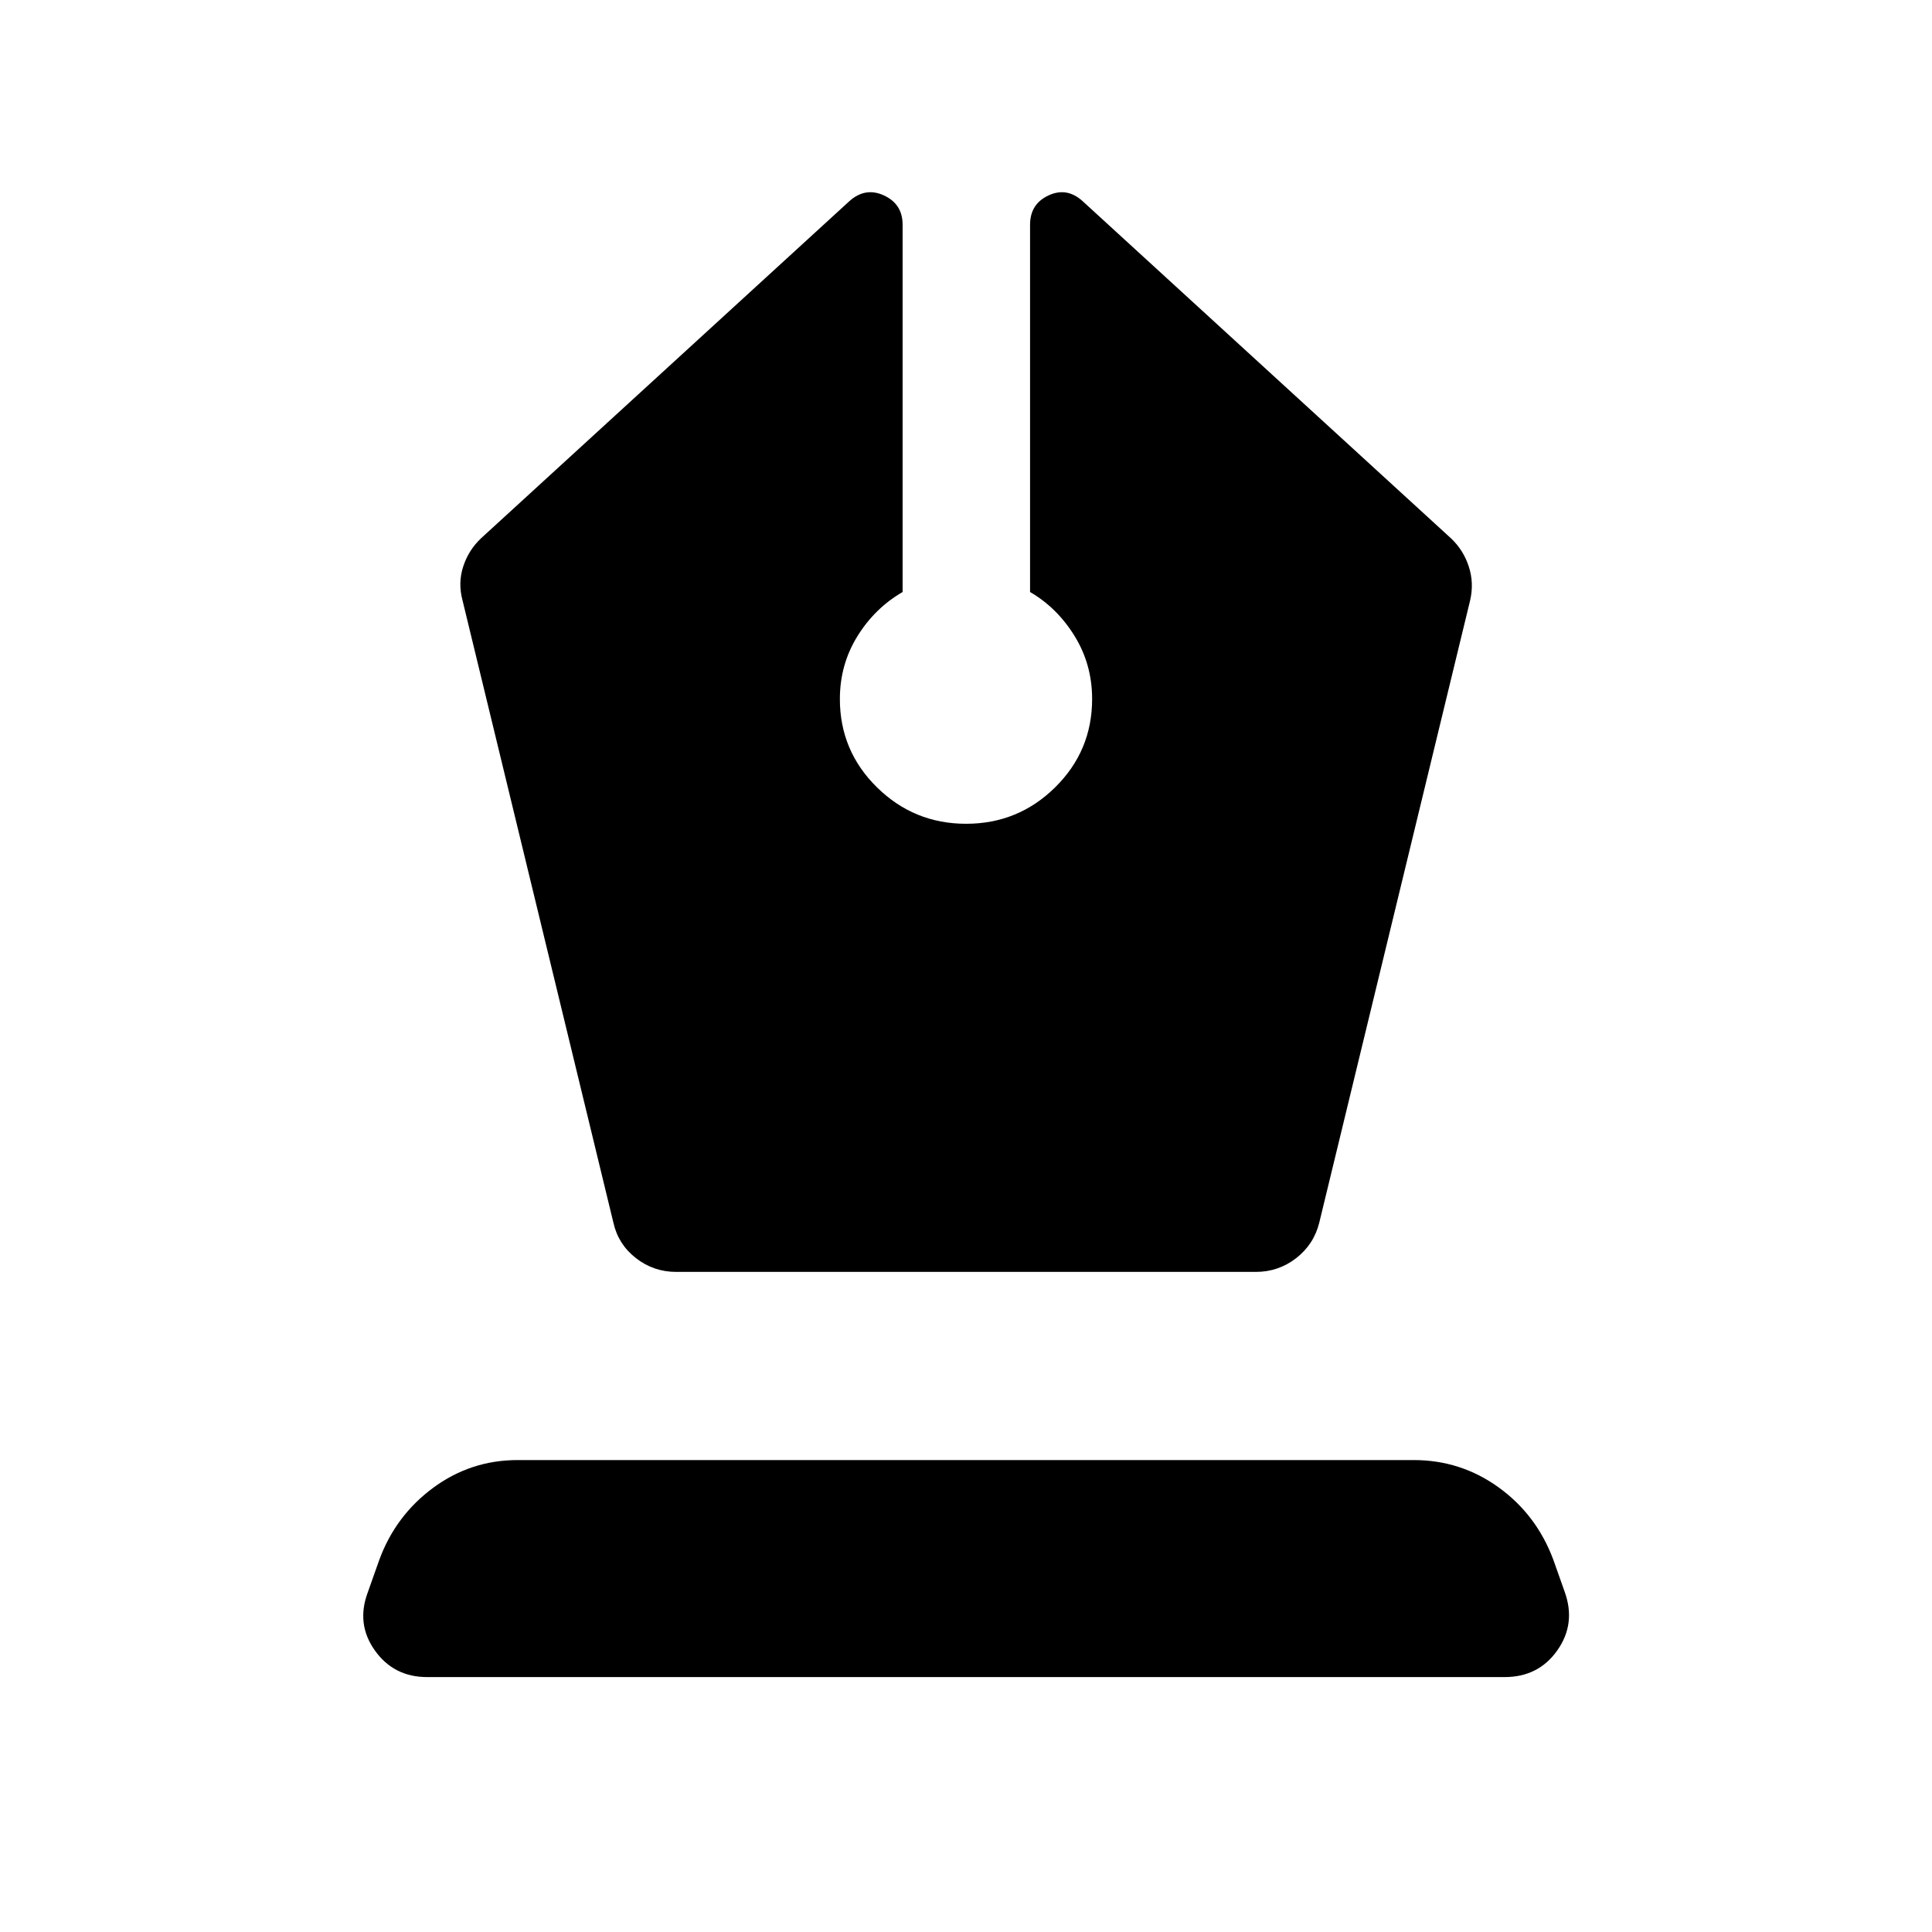 <svg xmlns="http://www.w3.org/2000/svg" height="40" viewBox="0 -960 960 960" width="40"><path d="M336-328h288q11.26 0 20.05-6.83 8.78-6.84 11.45-17.5l75-309.34q2-8.66-.67-16.83-2.66-8.17-8.83-14L538-860q-7.86-7.17-17.01-2.89-9.16 4.27-9.16 14.56v182.5q13.5 7.84 22.17 21.93 8.67 14.09 8.67 31.23 0 25.75-18.36 43.88-18.36 18.12-44.25 18.12t-44.31-18.12q-18.42-18.12-18.42-43.87 0-17.08 8.67-31.13 8.67-14.04 22.5-22.04v-182.5q0-10.29-9.27-14.56-9.27-4.28-17.23 2.89L239-692.5q-6.17 5.83-8.83 14-2.67 8.17-.34 16.83l75 309.34q2.39 10.63 11.16 17.48T336-328ZM212.21-126.67q-16.54 0-25.96-13.25-9.42-13.25-3.42-29.08l5.67-16q8.09-21.95 26.75-35.73 18.66-13.77 41.96-13.77h445.32q23.3 0 42.14 13.58 18.83 13.59 27.16 35.92l5.67 16q5.67 15.83-3.69 29.08-9.37 13.25-26.14 13.25H212.21Z"/></svg>